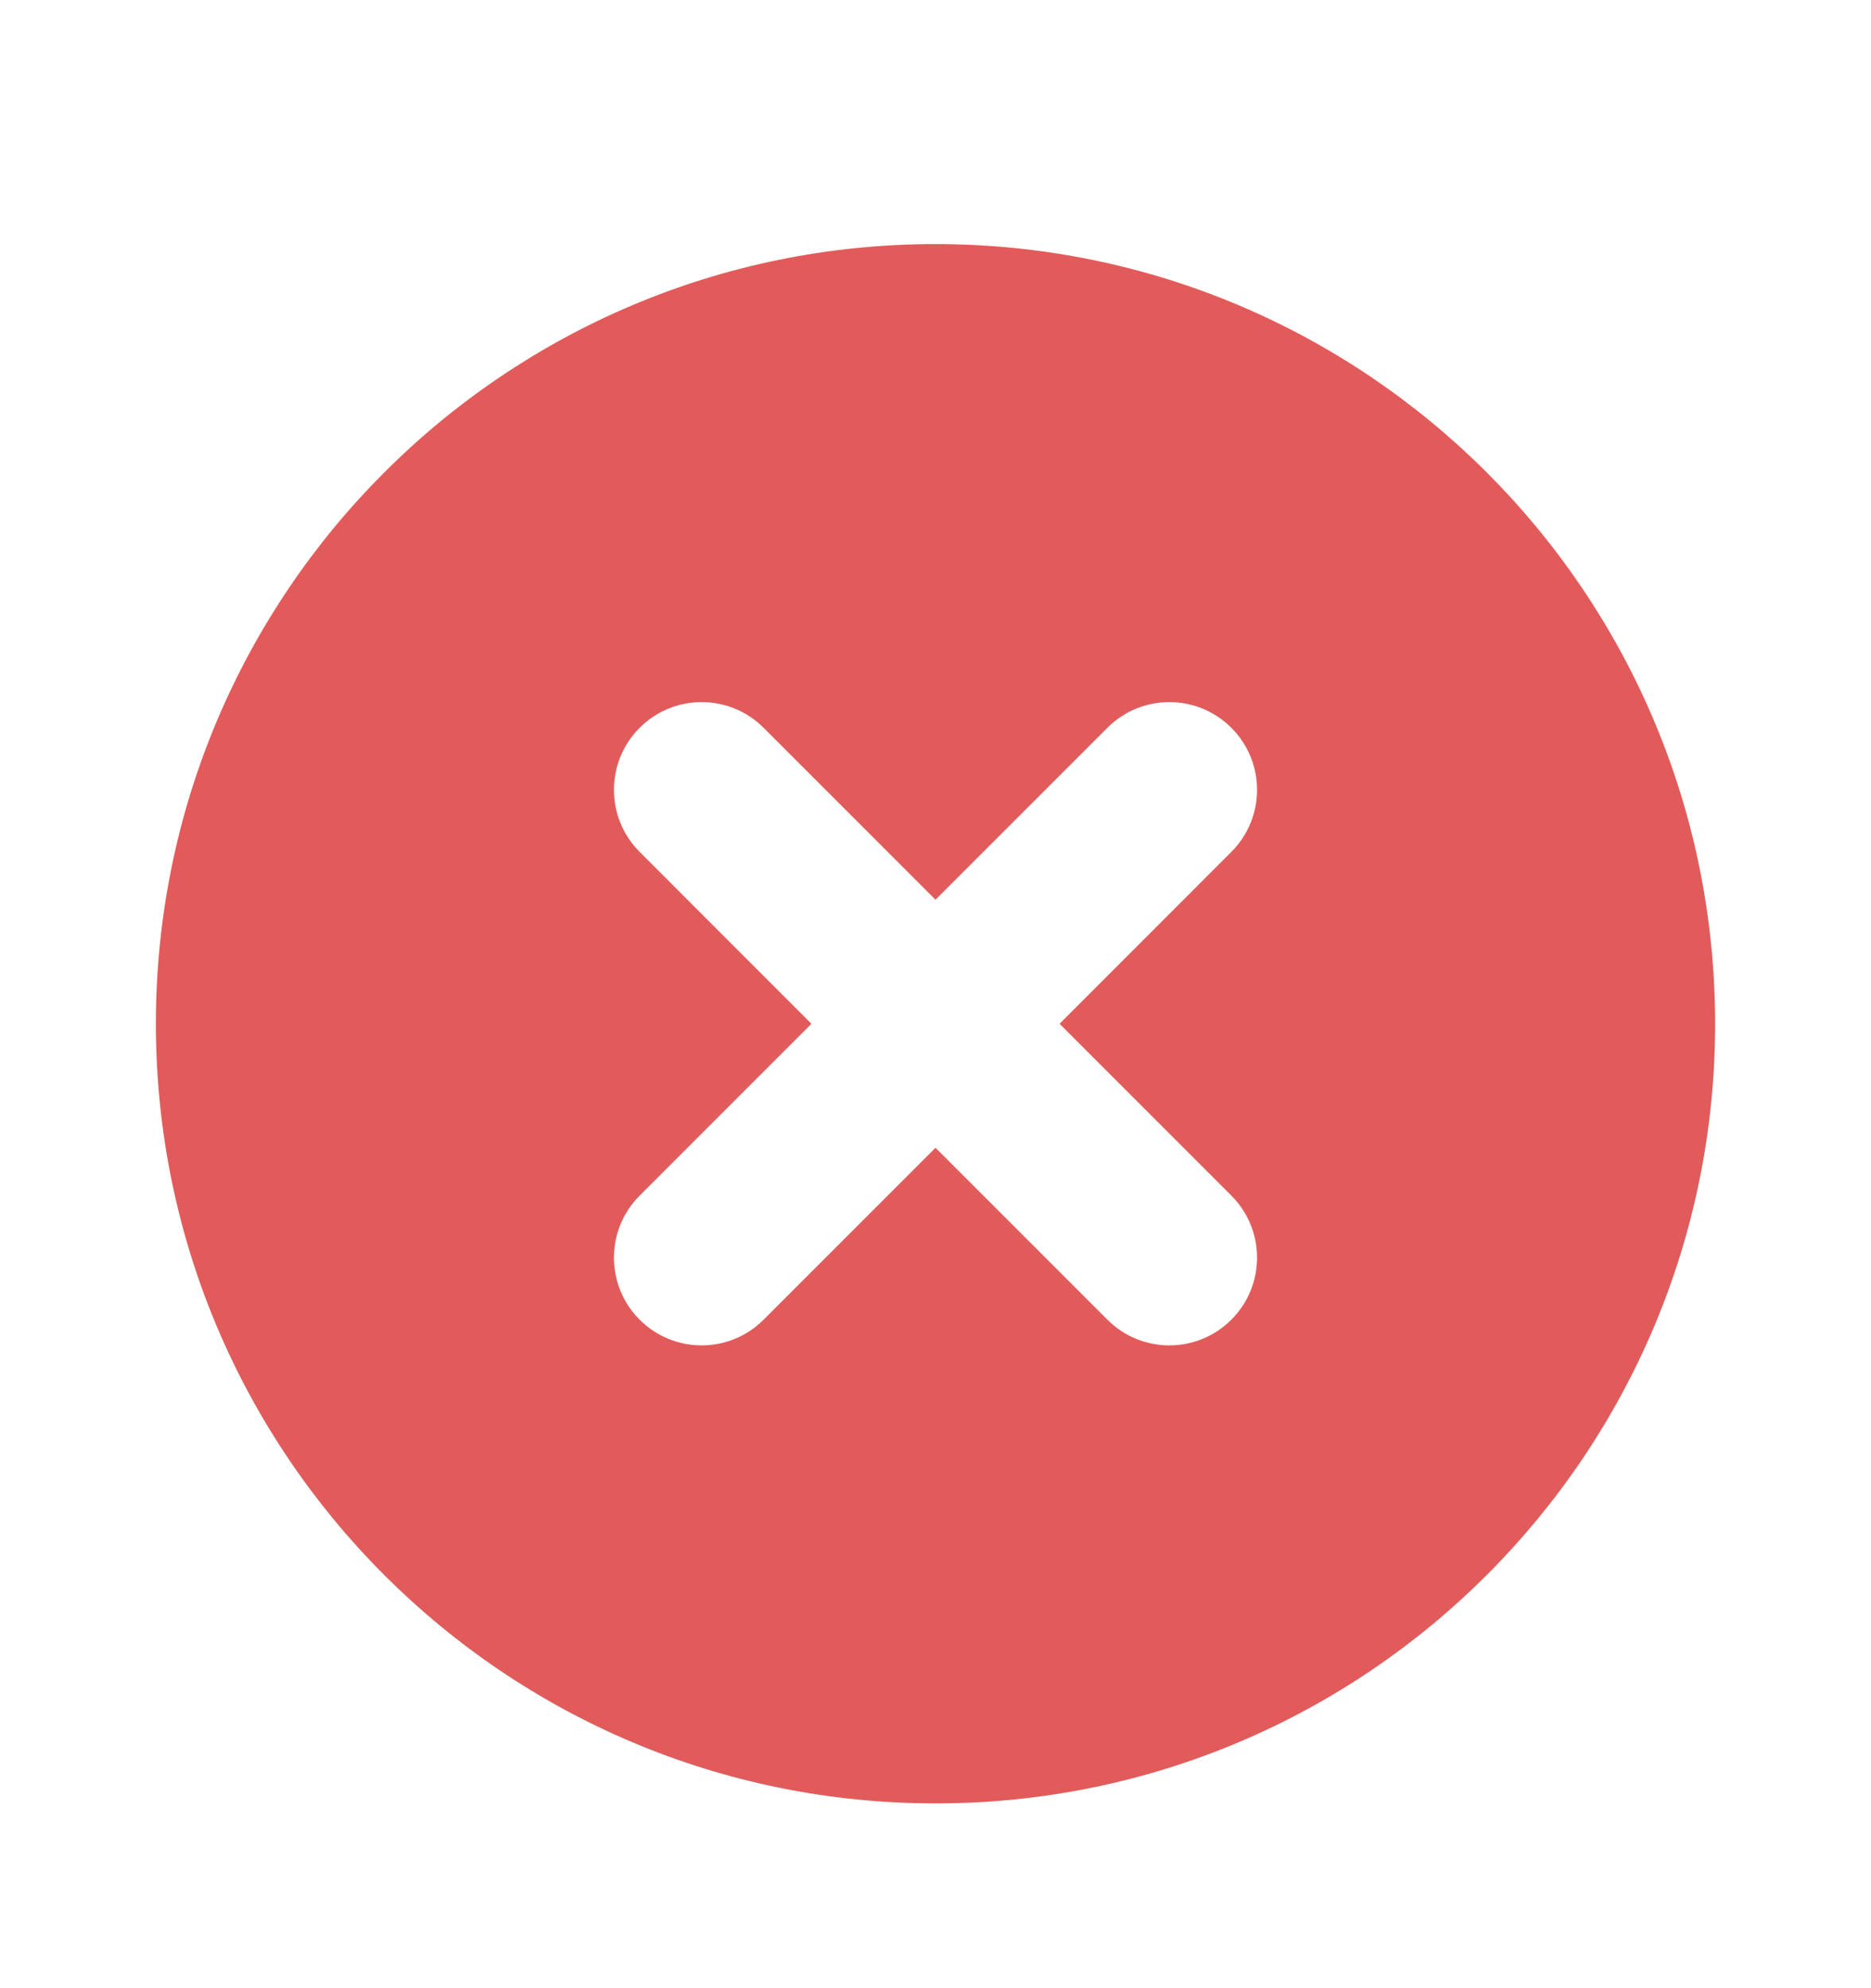 <svg width="16" height="17" viewBox="0 0 16 17" fill="none" xmlns="http://www.w3.org/2000/svg">
<path fill-rule="evenodd" clip-rule="evenodd" d="M8 15.42C11.682 15.42 14.667 12.435 14.667 8.754C14.667 5.072 11.682 2.087 8 2.087C4.318 2.087 1.333 5.072 1.333 8.754C1.333 12.435 4.318 15.42 8 15.42ZM6.53 6.223C6.237 5.93 5.763 5.93 5.47 6.223C5.177 6.516 5.177 6.991 5.47 7.284L6.939 8.754L5.47 10.223C5.177 10.516 5.177 10.991 5.47 11.284C5.763 11.577 6.237 11.577 6.53 11.284L8 9.814L9.47 11.284C9.763 11.577 10.237 11.577 10.53 11.284C10.823 10.991 10.823 10.516 10.53 10.223L9.061 8.754L10.53 7.284C10.823 6.991 10.823 6.516 10.53 6.223C10.237 5.93 9.763 5.93 9.47 6.223L8 7.693L6.53 6.223Z" fill="#E25B5B"/>
</svg>
